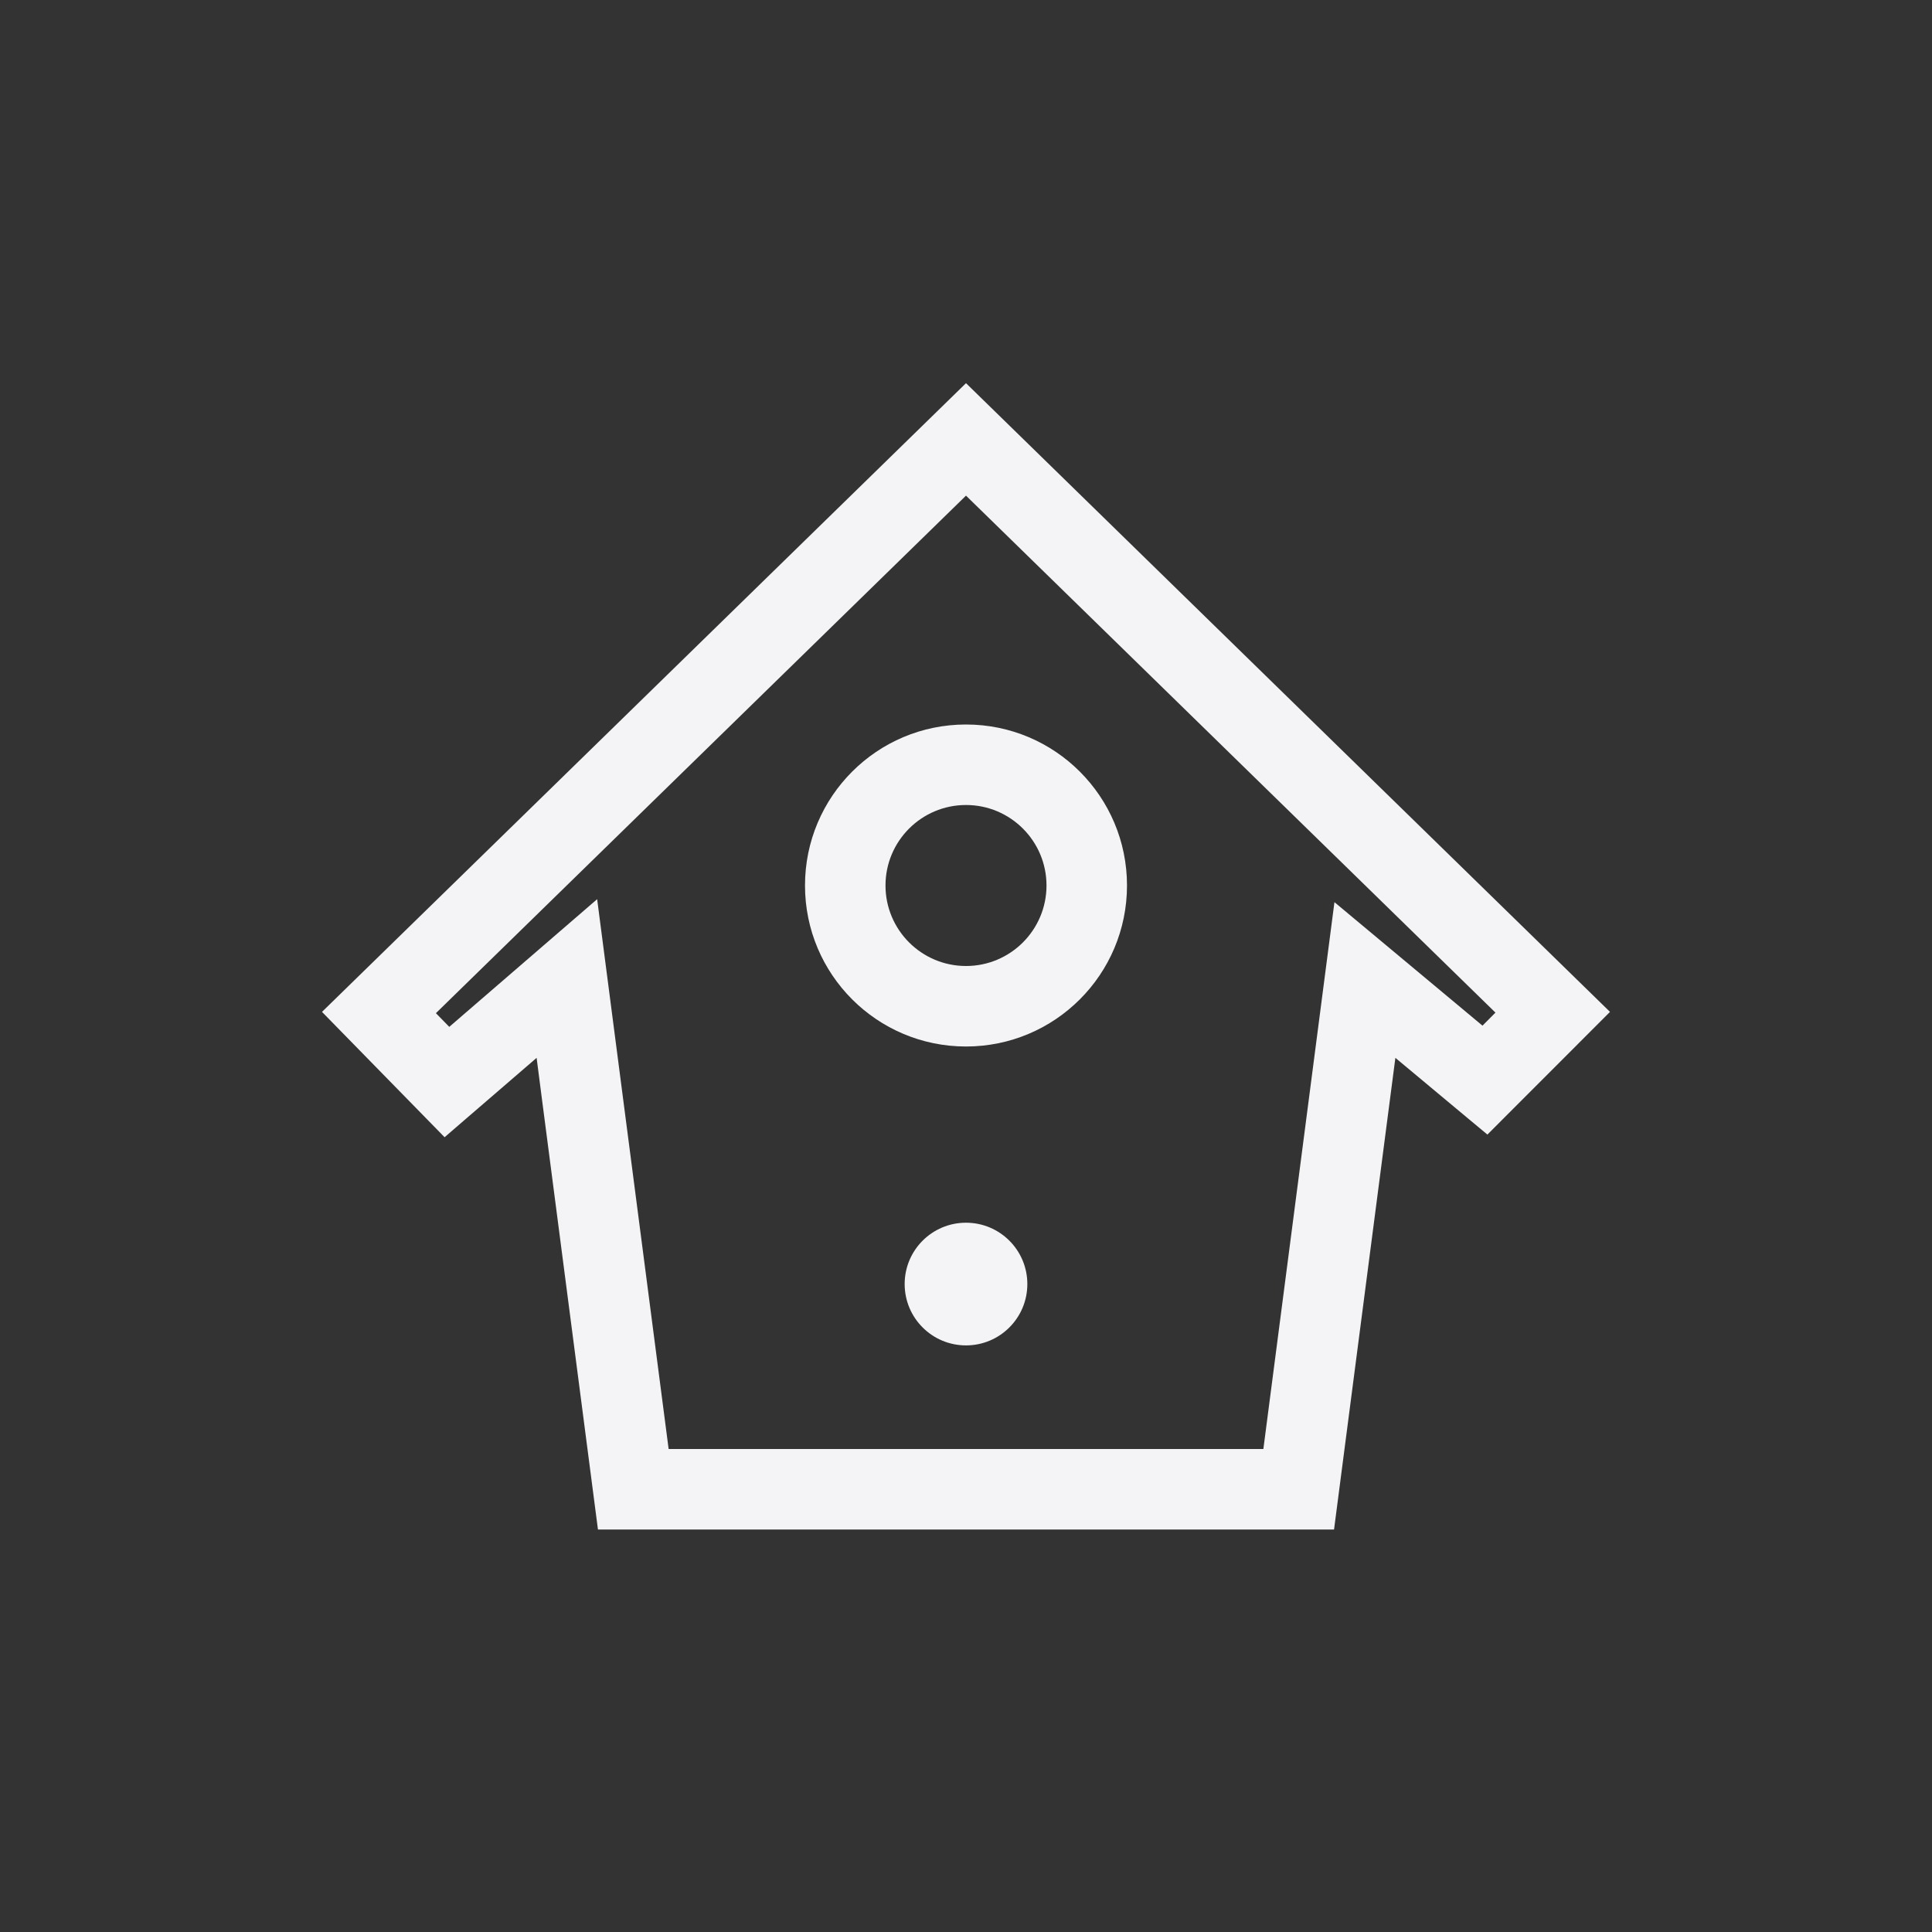<?xml version="1.0" encoding="UTF-8"?>
<svg width="24px" height="24px" viewBox="0 0 24 24" version="1.1" xmlns="http://www.w3.org/2000/svg" xmlns:xlink="http://www.w3.org/1999/xlink">
    <rect x="0" y="0" width="24" height="24" fill="#333333" stroke="none"/>
    <!-- Generator: Sketch 51.3 (57544) - http://www.bohemiancoding.com/sketch -->
    <title>twitter-home</title>
    <desc>Created with Sketch.</desc>
    <defs></defs>
    <g id="twitter-home" stroke="none" stroke-width="1" fill="none" fill-rule="evenodd">
        <g id="106" transform="translate(4, 4)" fill="#f4f4f7" fill-rule="nonzero">
            <path d="M8,2.157 L1.415,8.586 L1.581,8.756 L3.418,7.17 L4.306,14 L11.694,14 L12.577,7.207 L14.416,8.741 L14.577,8.579 L8,2.157 Z M2.82,10.328 L2.735,9.675 L2.666,9.141 L2.258,9.493 L1.759,9.923 L1.523,10.127 L0,8.57 L8,0.76 L16,8.57 L14.477,10.094 L14.244,9.9 L13.756,9.493 L13.334,9.141 L13.263,9.685 L13.181,10.315 L12.572,15 L3.428,15 L2.82,10.328 Z" id="Path"></path>
            <path d="M8,5 C9.105,5 10,5.895 10,7 C10,8.105 9.105,9 8,9 C6.895,9 6,8.105 6,7 C6,5.895 6.895,5 8,5 Z M8,8 C8.552,8 9,7.552 9,7 C9,6.448 8.552,6 8,6 C7.448,6 7,6.448 7,7 C7,7.552 7.448,8 8,8 Z" id="Combined-Shape"></path>
            <path d="M8,11.189 C8.421,11.189 8.762,11.53 8.762,11.951 C8.762,12.372 8.421,12.713 8,12.713 C7.579,12.713 7.238,12.372 7.238,11.951 C7.238,11.53 7.579,11.189 8,11.189 Z" id="Path"></path>
        </g>
    </g>
</svg>